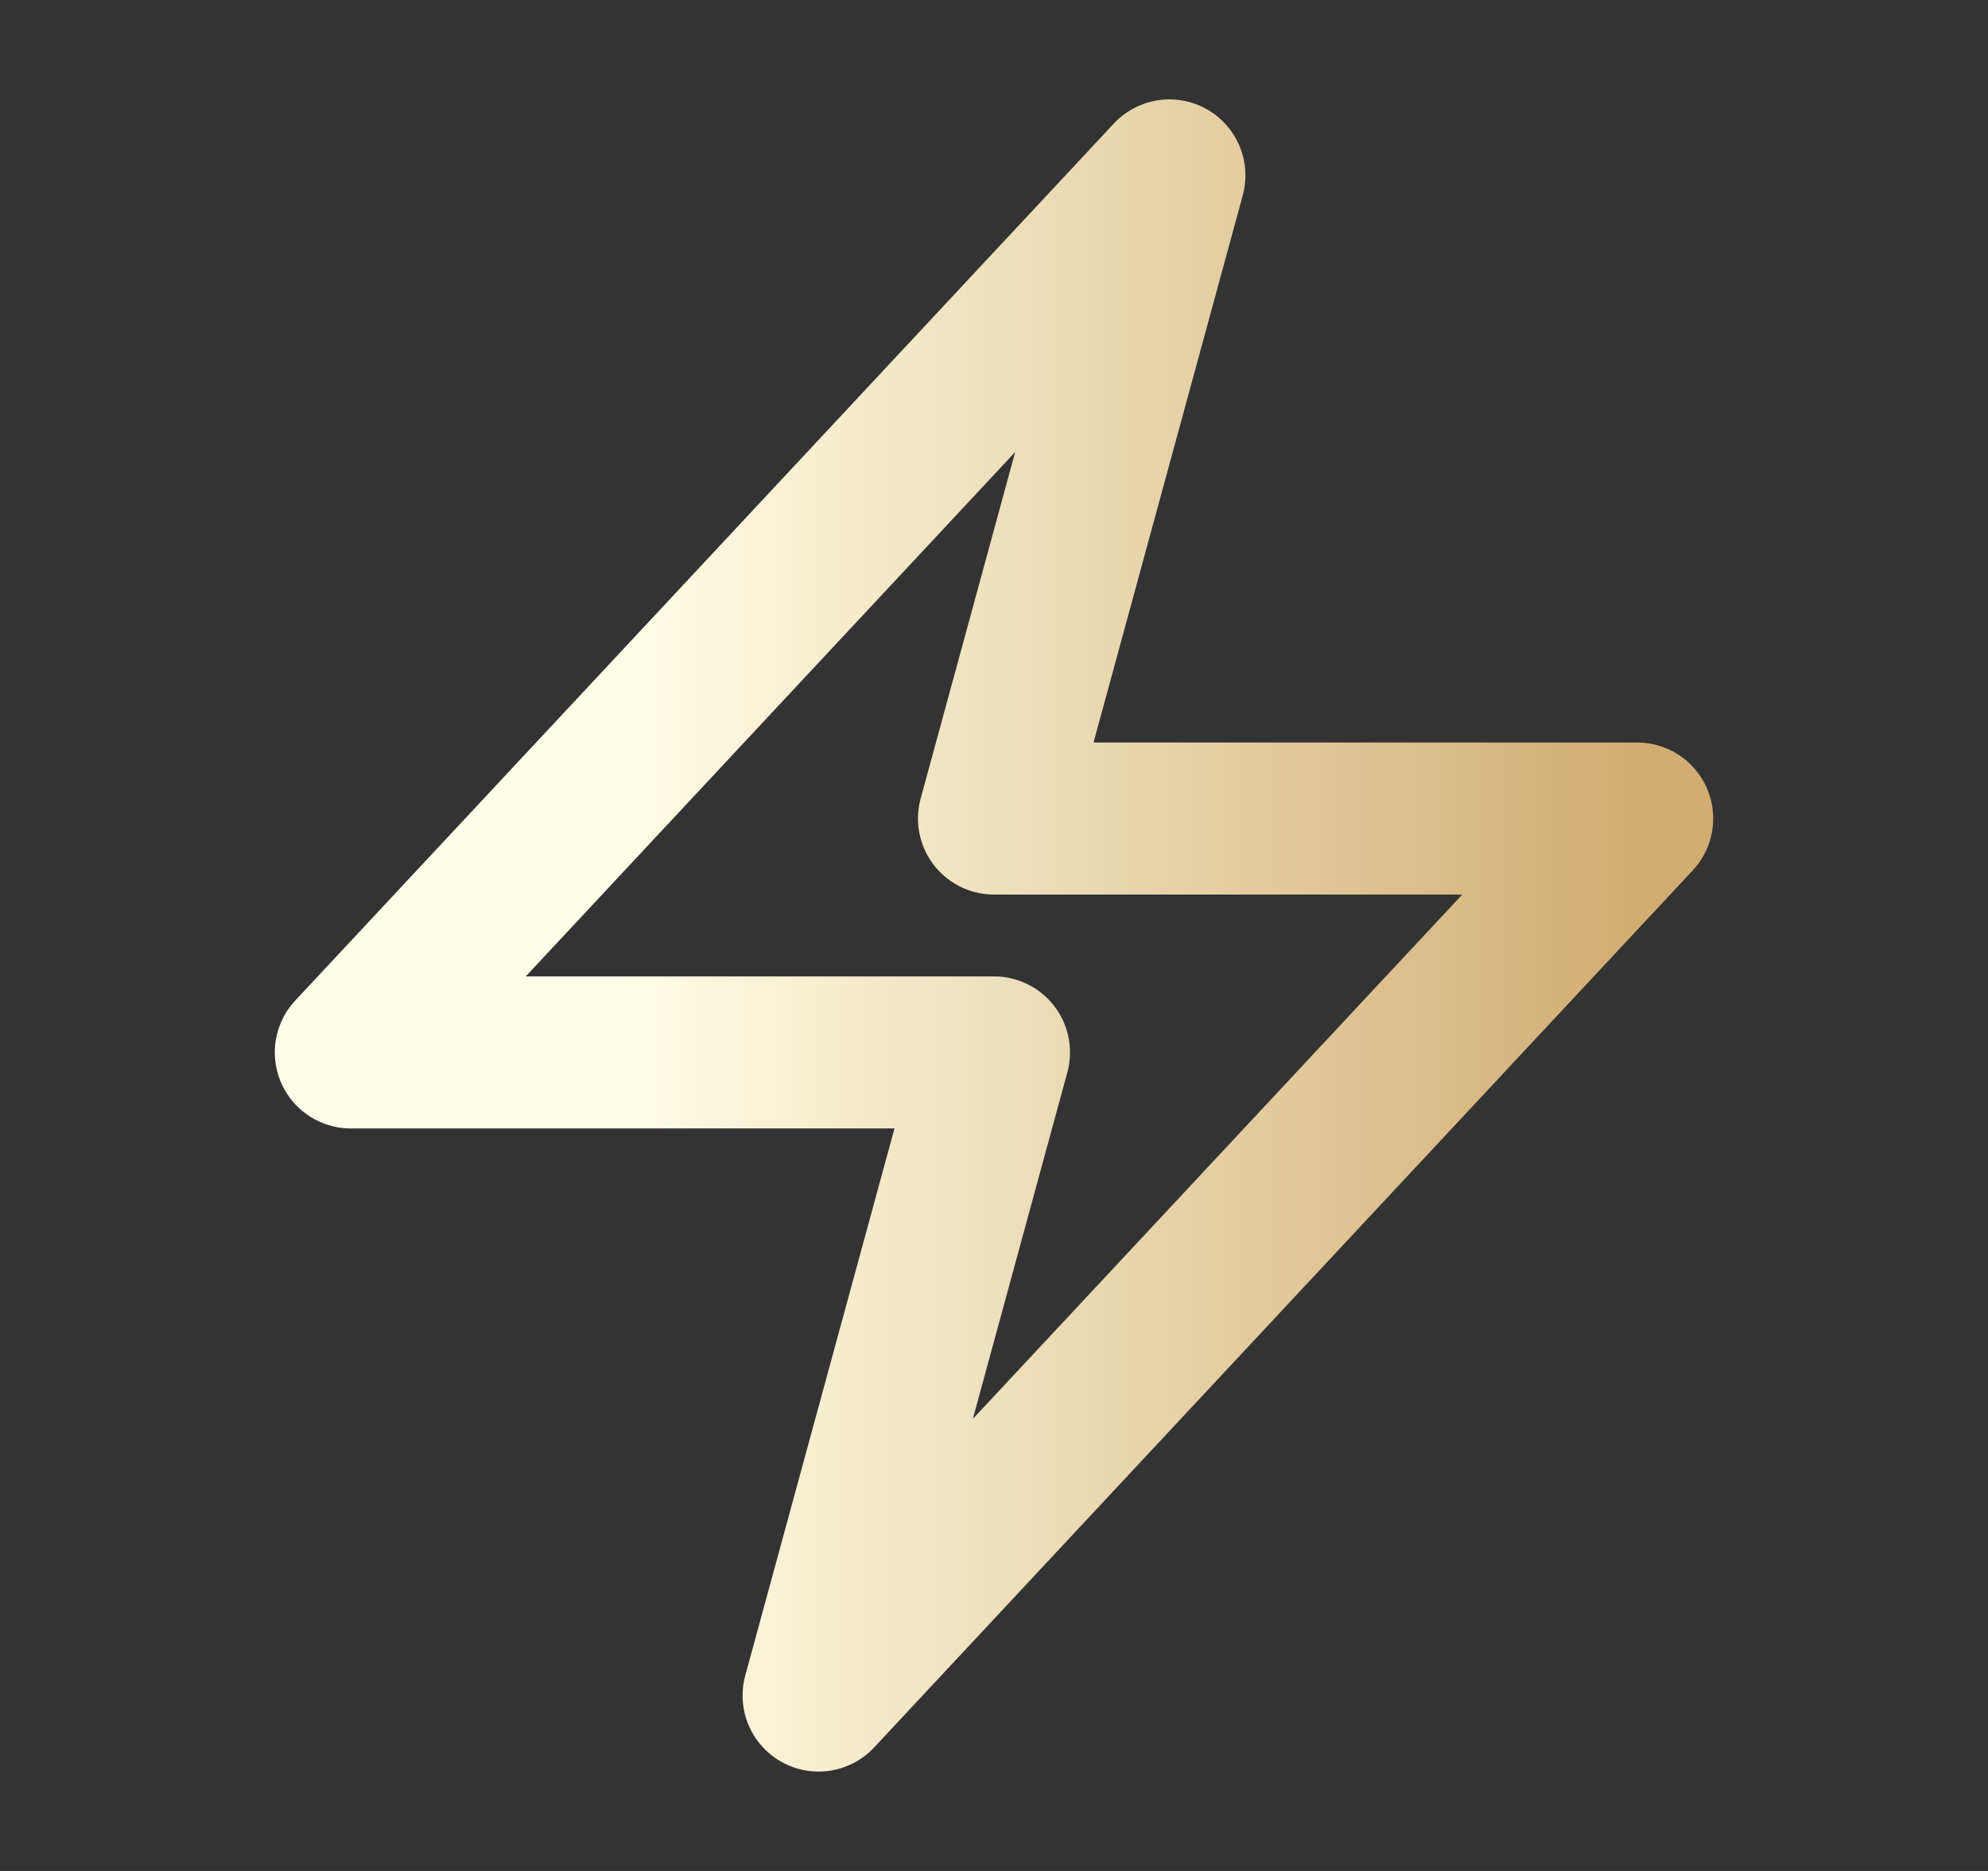 <svg width="17" height="16" viewBox="0 0 17 16" fill="none" xmlns="http://www.w3.org/2000/svg">
<rect x="0" y="0" width="17" height="16" fill="#333333" stroke="none"/>
<path d="M3 9L10 1.5L8.5 7H14L7 14.5L8.5 9H3Z" stroke="url(#paint0_linear_7302_2629)" stroke-width="1.3" stroke-linecap="round" stroke-linejoin="round"/>
<defs>
<linearGradient id="paint0_linear_7302_2629" x1="14" y1="8" x2="3" y2="8" gradientUnits="userSpaceOnUse">
<stop stop-color="#D1AD72"/>
<stop offset="0.8" stop-color="#FFFFE9"/>
</linearGradient>
</defs>
</svg>
